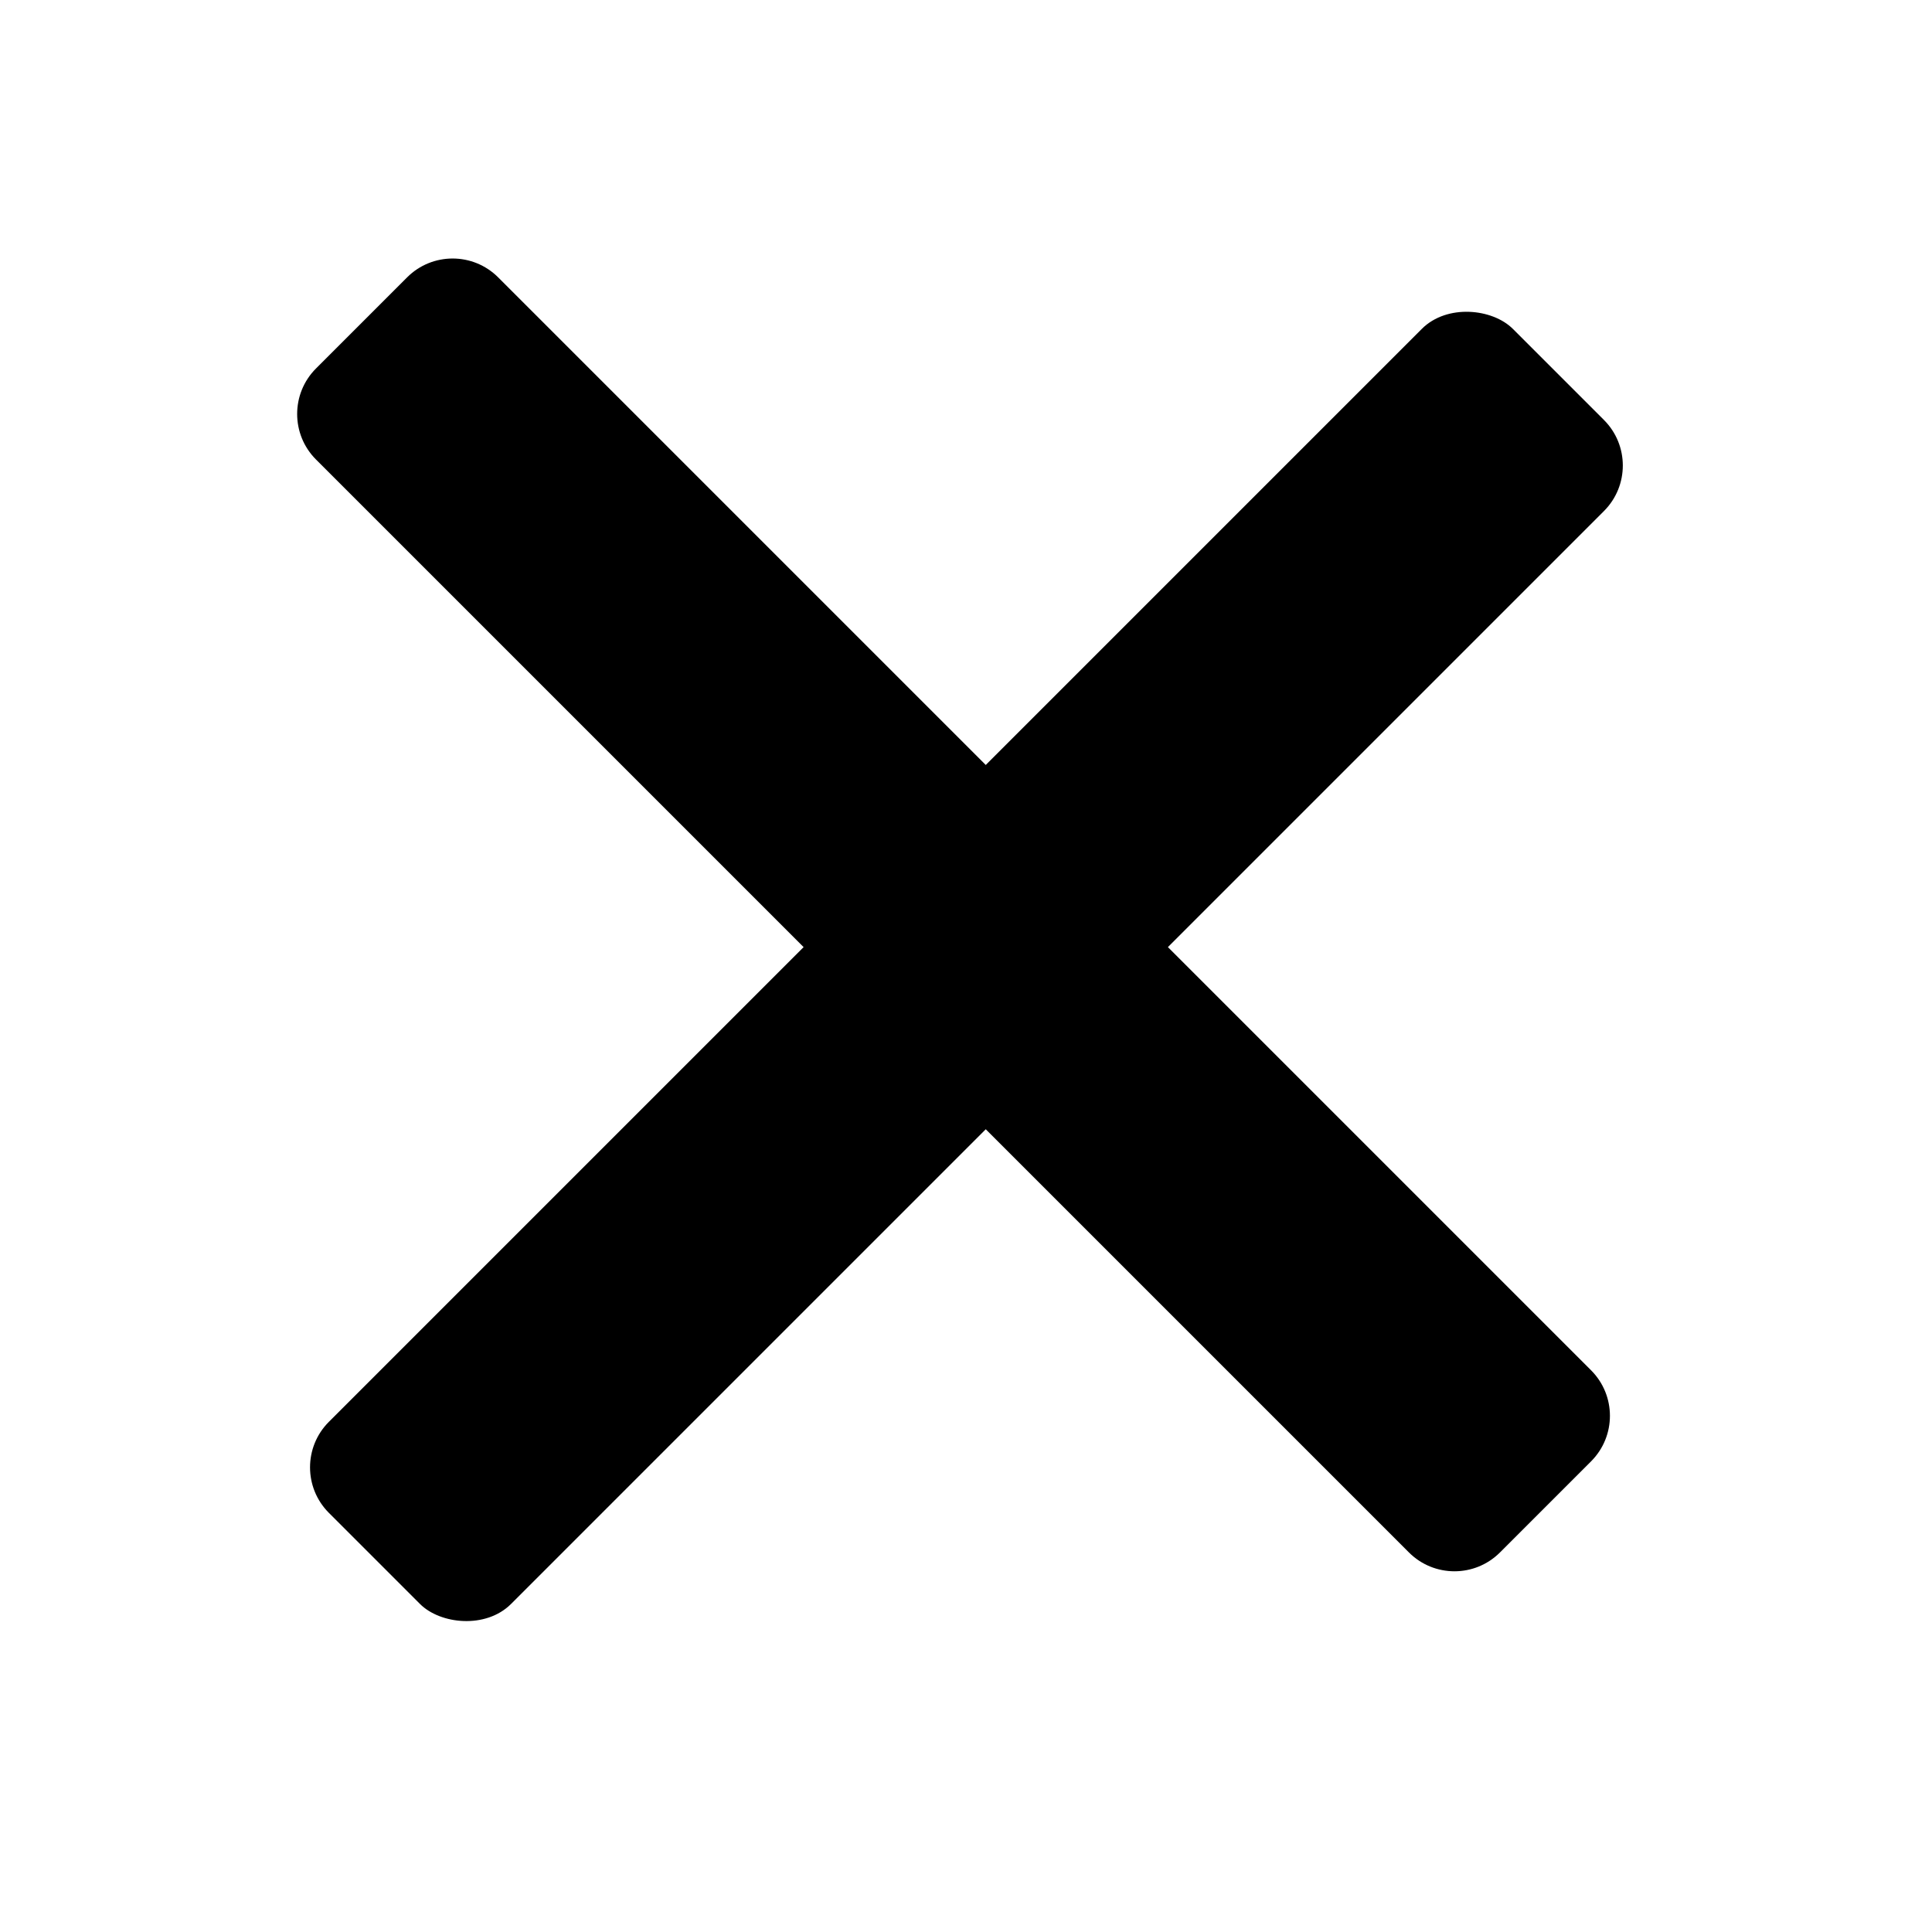 <svg width="150" height="150" viewBox="0 0 150 150" fill="none" xmlns="http://www.w3.org/2000/svg">
    <rect width="150" height="150" fill="#1E1E1E"/>
    <rect width="150" height="150" fill="white"/>
    <path d="M31.607 21.535C33.559 19.583 36.725 19.583 38.678 21.535L123.53 106.388C125.483 108.341 125.483 111.507 123.53 113.459L116.459 120.53C114.507 122.483 111.341 122.483 109.388 120.53L24.535 35.678C22.583 33.725 22.583 30.559 24.535 28.607L31.607 21.535Z" fill="black"/>
    <rect x="22" y="113.924" width="130" height="20" rx="5" transform="rotate(-45 22 113.924)" fill="black"/>
</svg>
